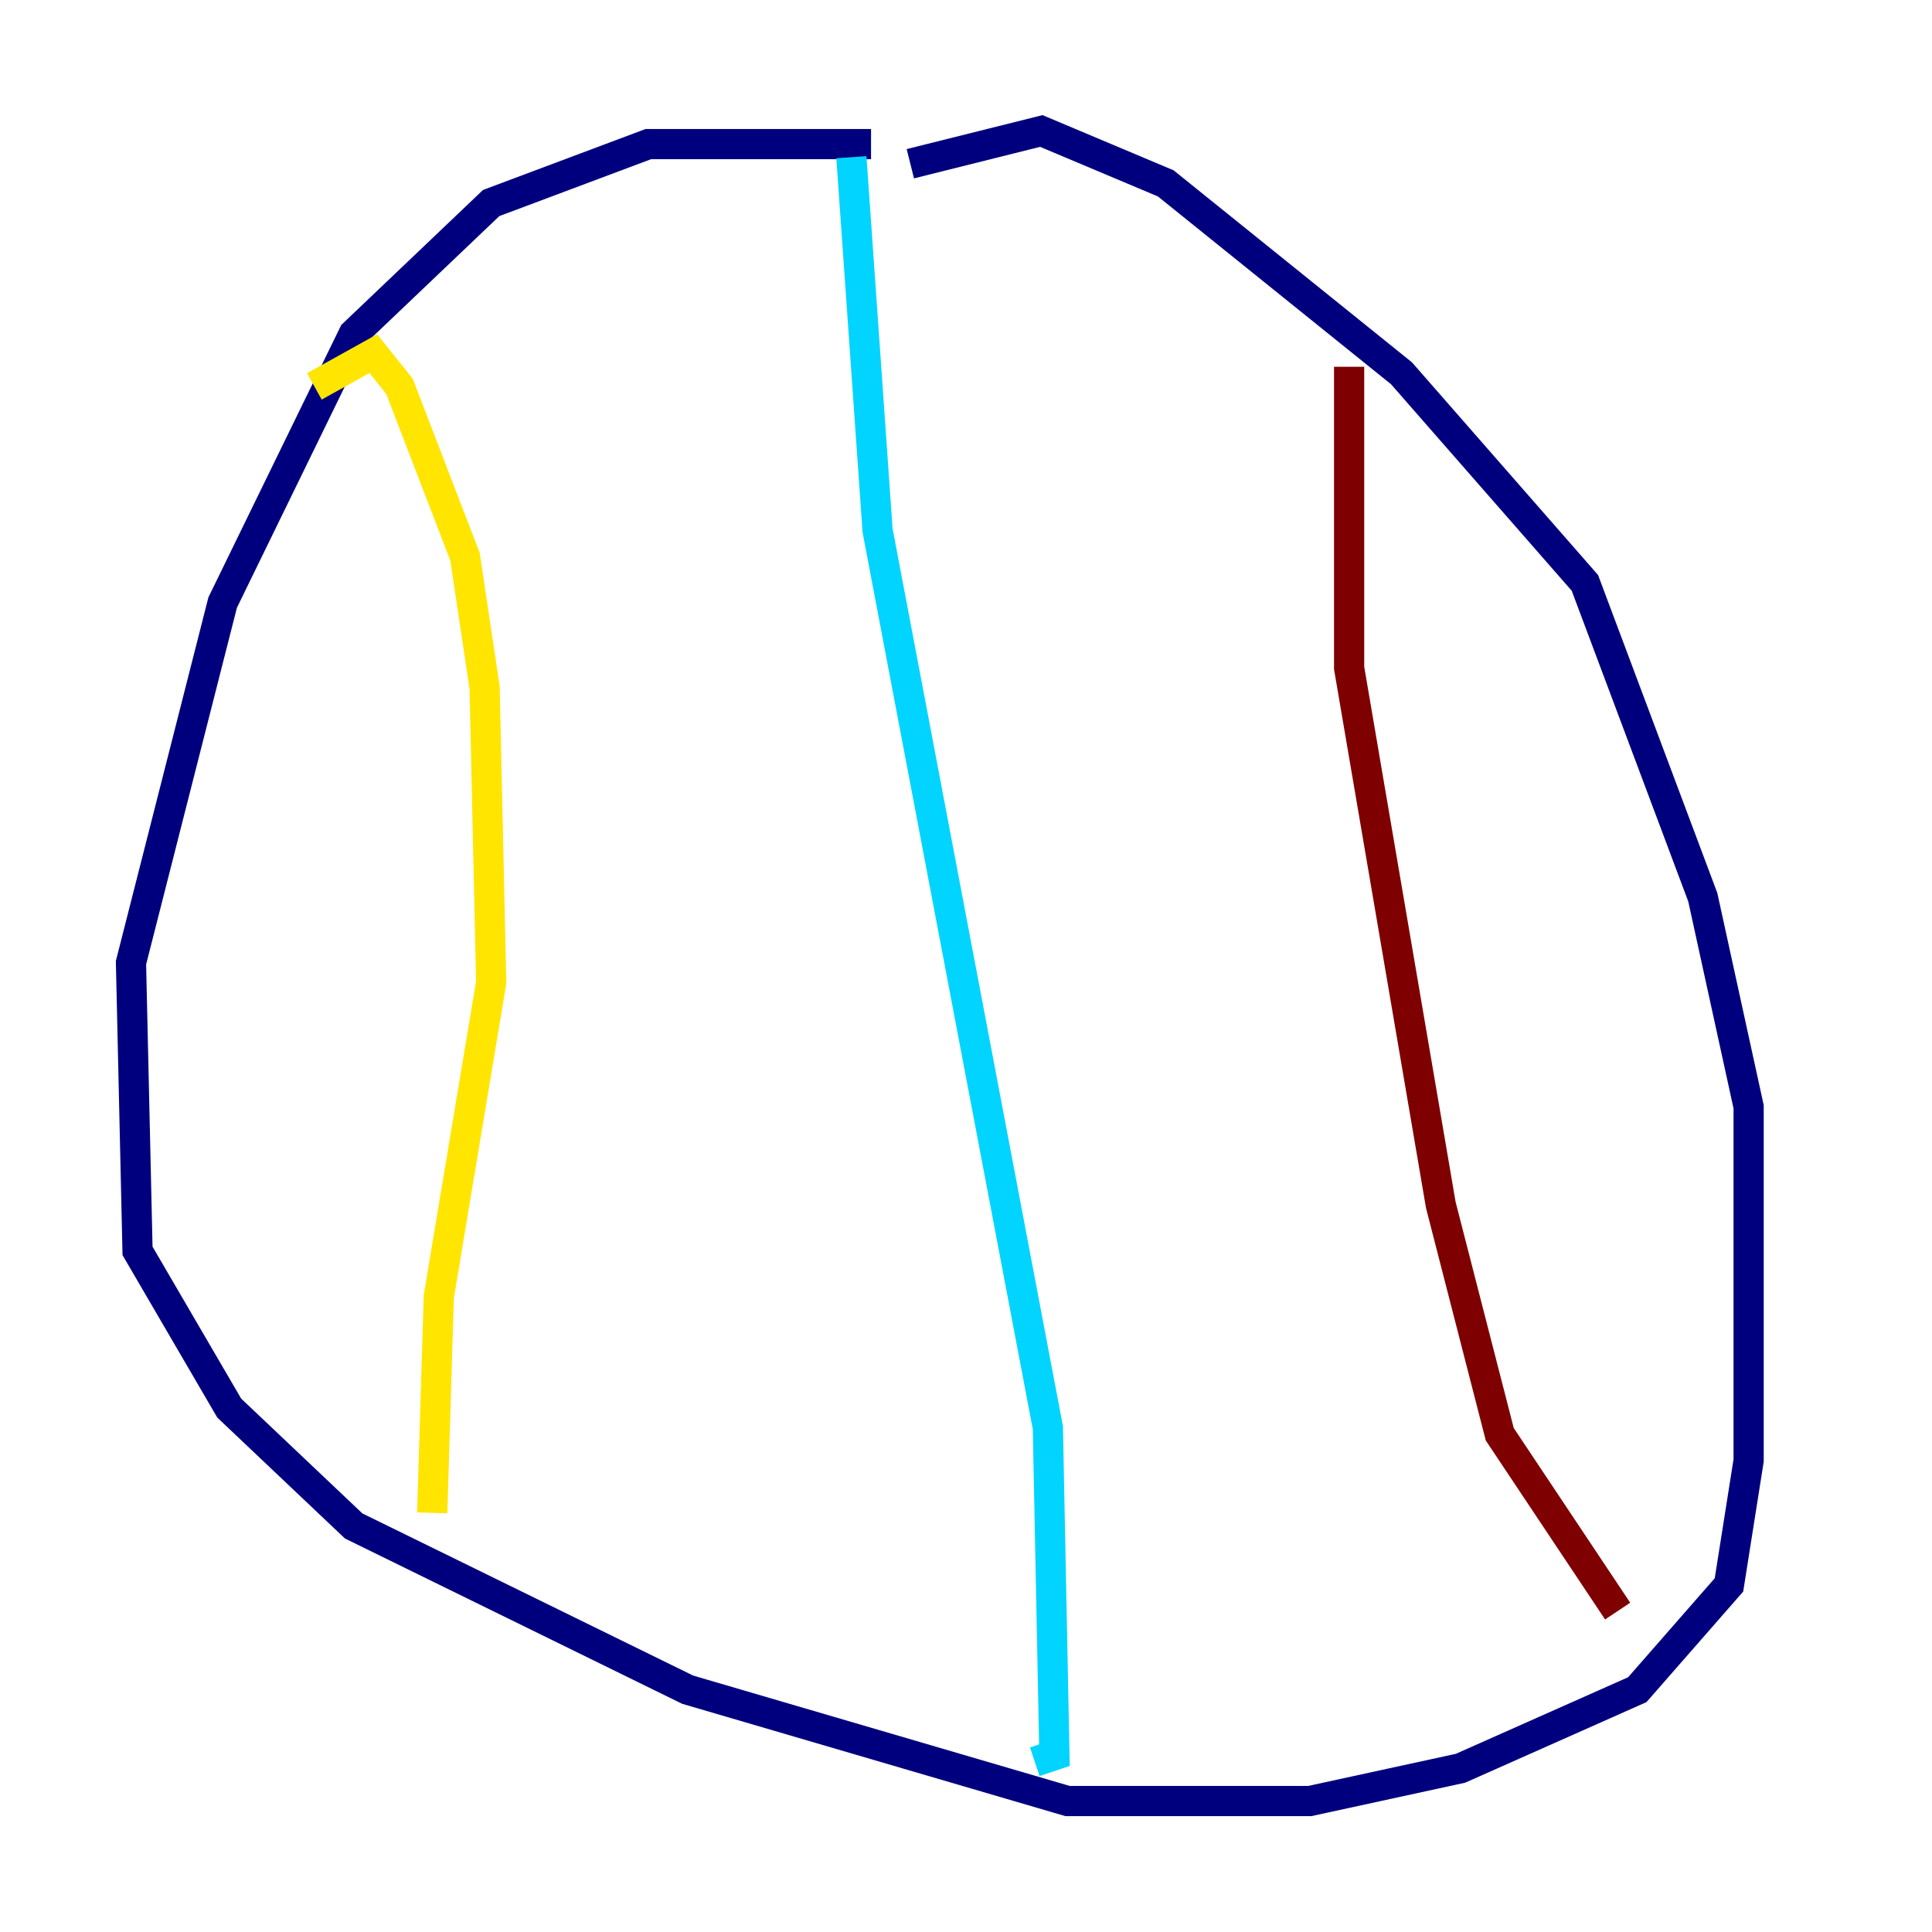 <?xml version="1.0" encoding="utf-8" ?>
<svg baseProfile="tiny" height="128" version="1.2" viewBox="0,0,128,128" width="128" xmlns="http://www.w3.org/2000/svg" xmlns:ev="http://www.w3.org/2001/xml-events" xmlns:xlink="http://www.w3.org/1999/xlink"><defs /><polyline fill="none" points="57.709,9.546 42.956,9.546 32.542,13.451 23.43,22.129 14.752,39.919 8.678,63.783 9.112,82.875 15.186,93.288 23.43,101.098 45.559,111.946 70.725,119.322 86.78,119.322 96.759,117.153 108.475,111.946 114.549,105.003 115.851,96.759 115.851,73.329 112.814,59.444 105.003,38.617 92.854,24.732 77.234,12.149 68.99,8.678 60.312,10.848" stroke="#00007f" stroke-width="2" /><polyline fill="none" points="56.407,10.414 58.142,35.146 69.424,94.59 69.858,116.285 68.556,116.719" stroke="#00d4ff" stroke-width="2" /><polyline fill="none" points="20.827,25.6 24.732,23.43 26.468,25.6 30.807,36.881 32.108,45.559 32.542,65.085 29.071,85.912 28.637,100.231" stroke="#ffe500" stroke-width="2" /><polyline fill="none" points="89.383,24.298 89.383,44.258 95.458,79.837 99.363,95.024 107.173,106.739" stroke="#7f0000" stroke-width="2" /></svg>